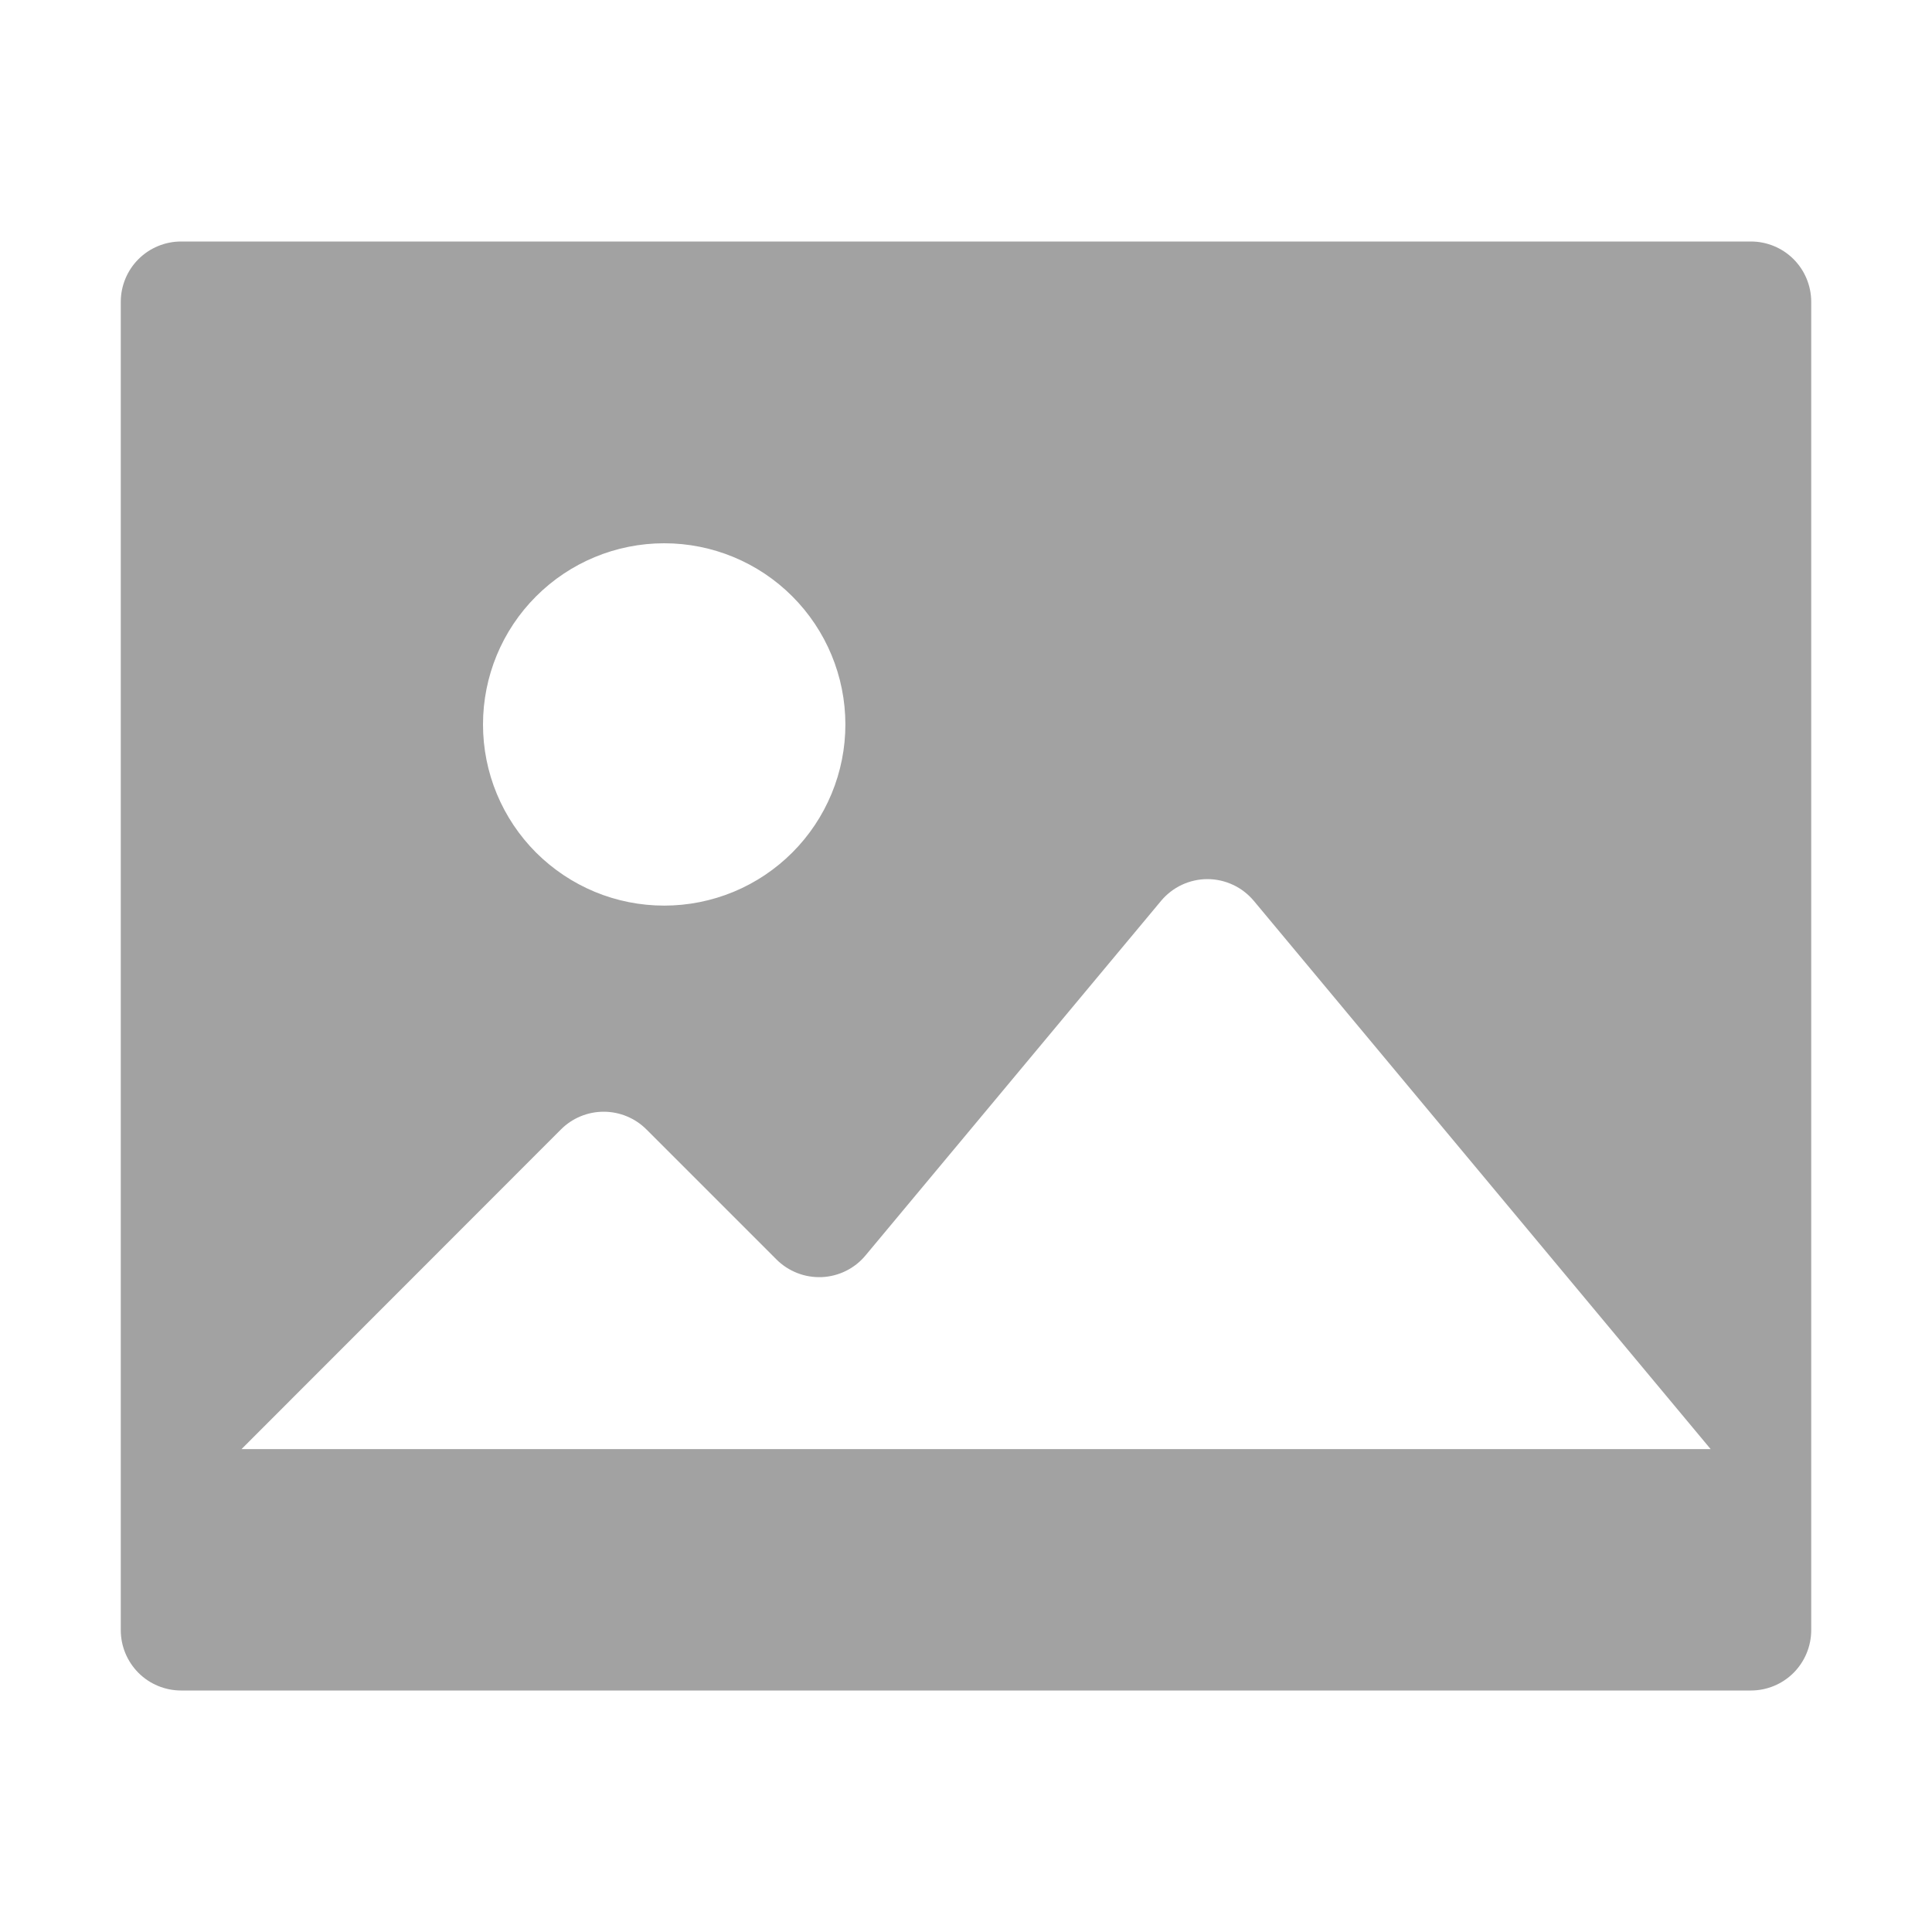 <svg width="35" height="35" viewBox="0 0 35 35" fill="none" xmlns="http://www.w3.org/2000/svg">
<g id="ep:picture-filled">
<path id="Vector" d="M3.281 30.625C2.991 30.625 2.713 30.51 2.508 30.305C2.303 30.099 2.188 29.821 2.188 29.531V5.469C2.188 5.179 2.303 4.9 2.508 4.695C2.713 4.49 2.991 4.375 3.281 4.375H31.719C32.009 4.375 32.287 4.49 32.492 4.695C32.697 4.9 32.812 5.179 32.812 5.469V29.531C32.812 29.821 32.697 30.099 32.492 30.305C32.287 30.51 32.009 30.625 31.719 30.625H3.281ZM14.066 22.816L11.71 20.46C11.505 20.255 11.226 20.14 10.936 20.14C10.646 20.14 10.368 20.255 10.163 20.46L4.375 26.252H30.99L22.715 16.321C22.612 16.198 22.484 16.098 22.338 16.03C22.193 15.962 22.035 15.926 21.874 15.926C21.713 15.926 21.555 15.962 21.409 16.03C21.264 16.098 21.136 16.198 21.033 16.321L15.68 22.743C15.583 22.86 15.462 22.956 15.326 23.023C15.19 23.091 15.041 23.129 14.889 23.136C14.737 23.142 14.585 23.118 14.443 23.062C14.302 23.007 14.173 22.923 14.066 22.816ZM8.75 13.125C8.75 13.556 8.835 13.983 9 14.381C9.165 14.779 9.407 15.141 9.712 15.446C10.017 15.75 10.379 15.992 10.777 16.157C11.175 16.322 11.602 16.406 12.033 16.406C12.464 16.406 12.891 16.321 13.29 16.156C13.688 15.991 14.049 15.749 14.354 15.444C14.659 15.139 14.9 14.777 15.065 14.379C15.23 13.981 15.315 13.554 15.315 13.123C15.314 12.252 14.968 11.418 14.352 10.802C13.737 10.187 12.902 9.841 12.031 9.842C11.161 9.842 10.326 10.188 9.711 10.804C9.095 11.419 8.75 12.255 8.75 13.125Z" fill="#A2A2A2"/>
</g>
</svg>
